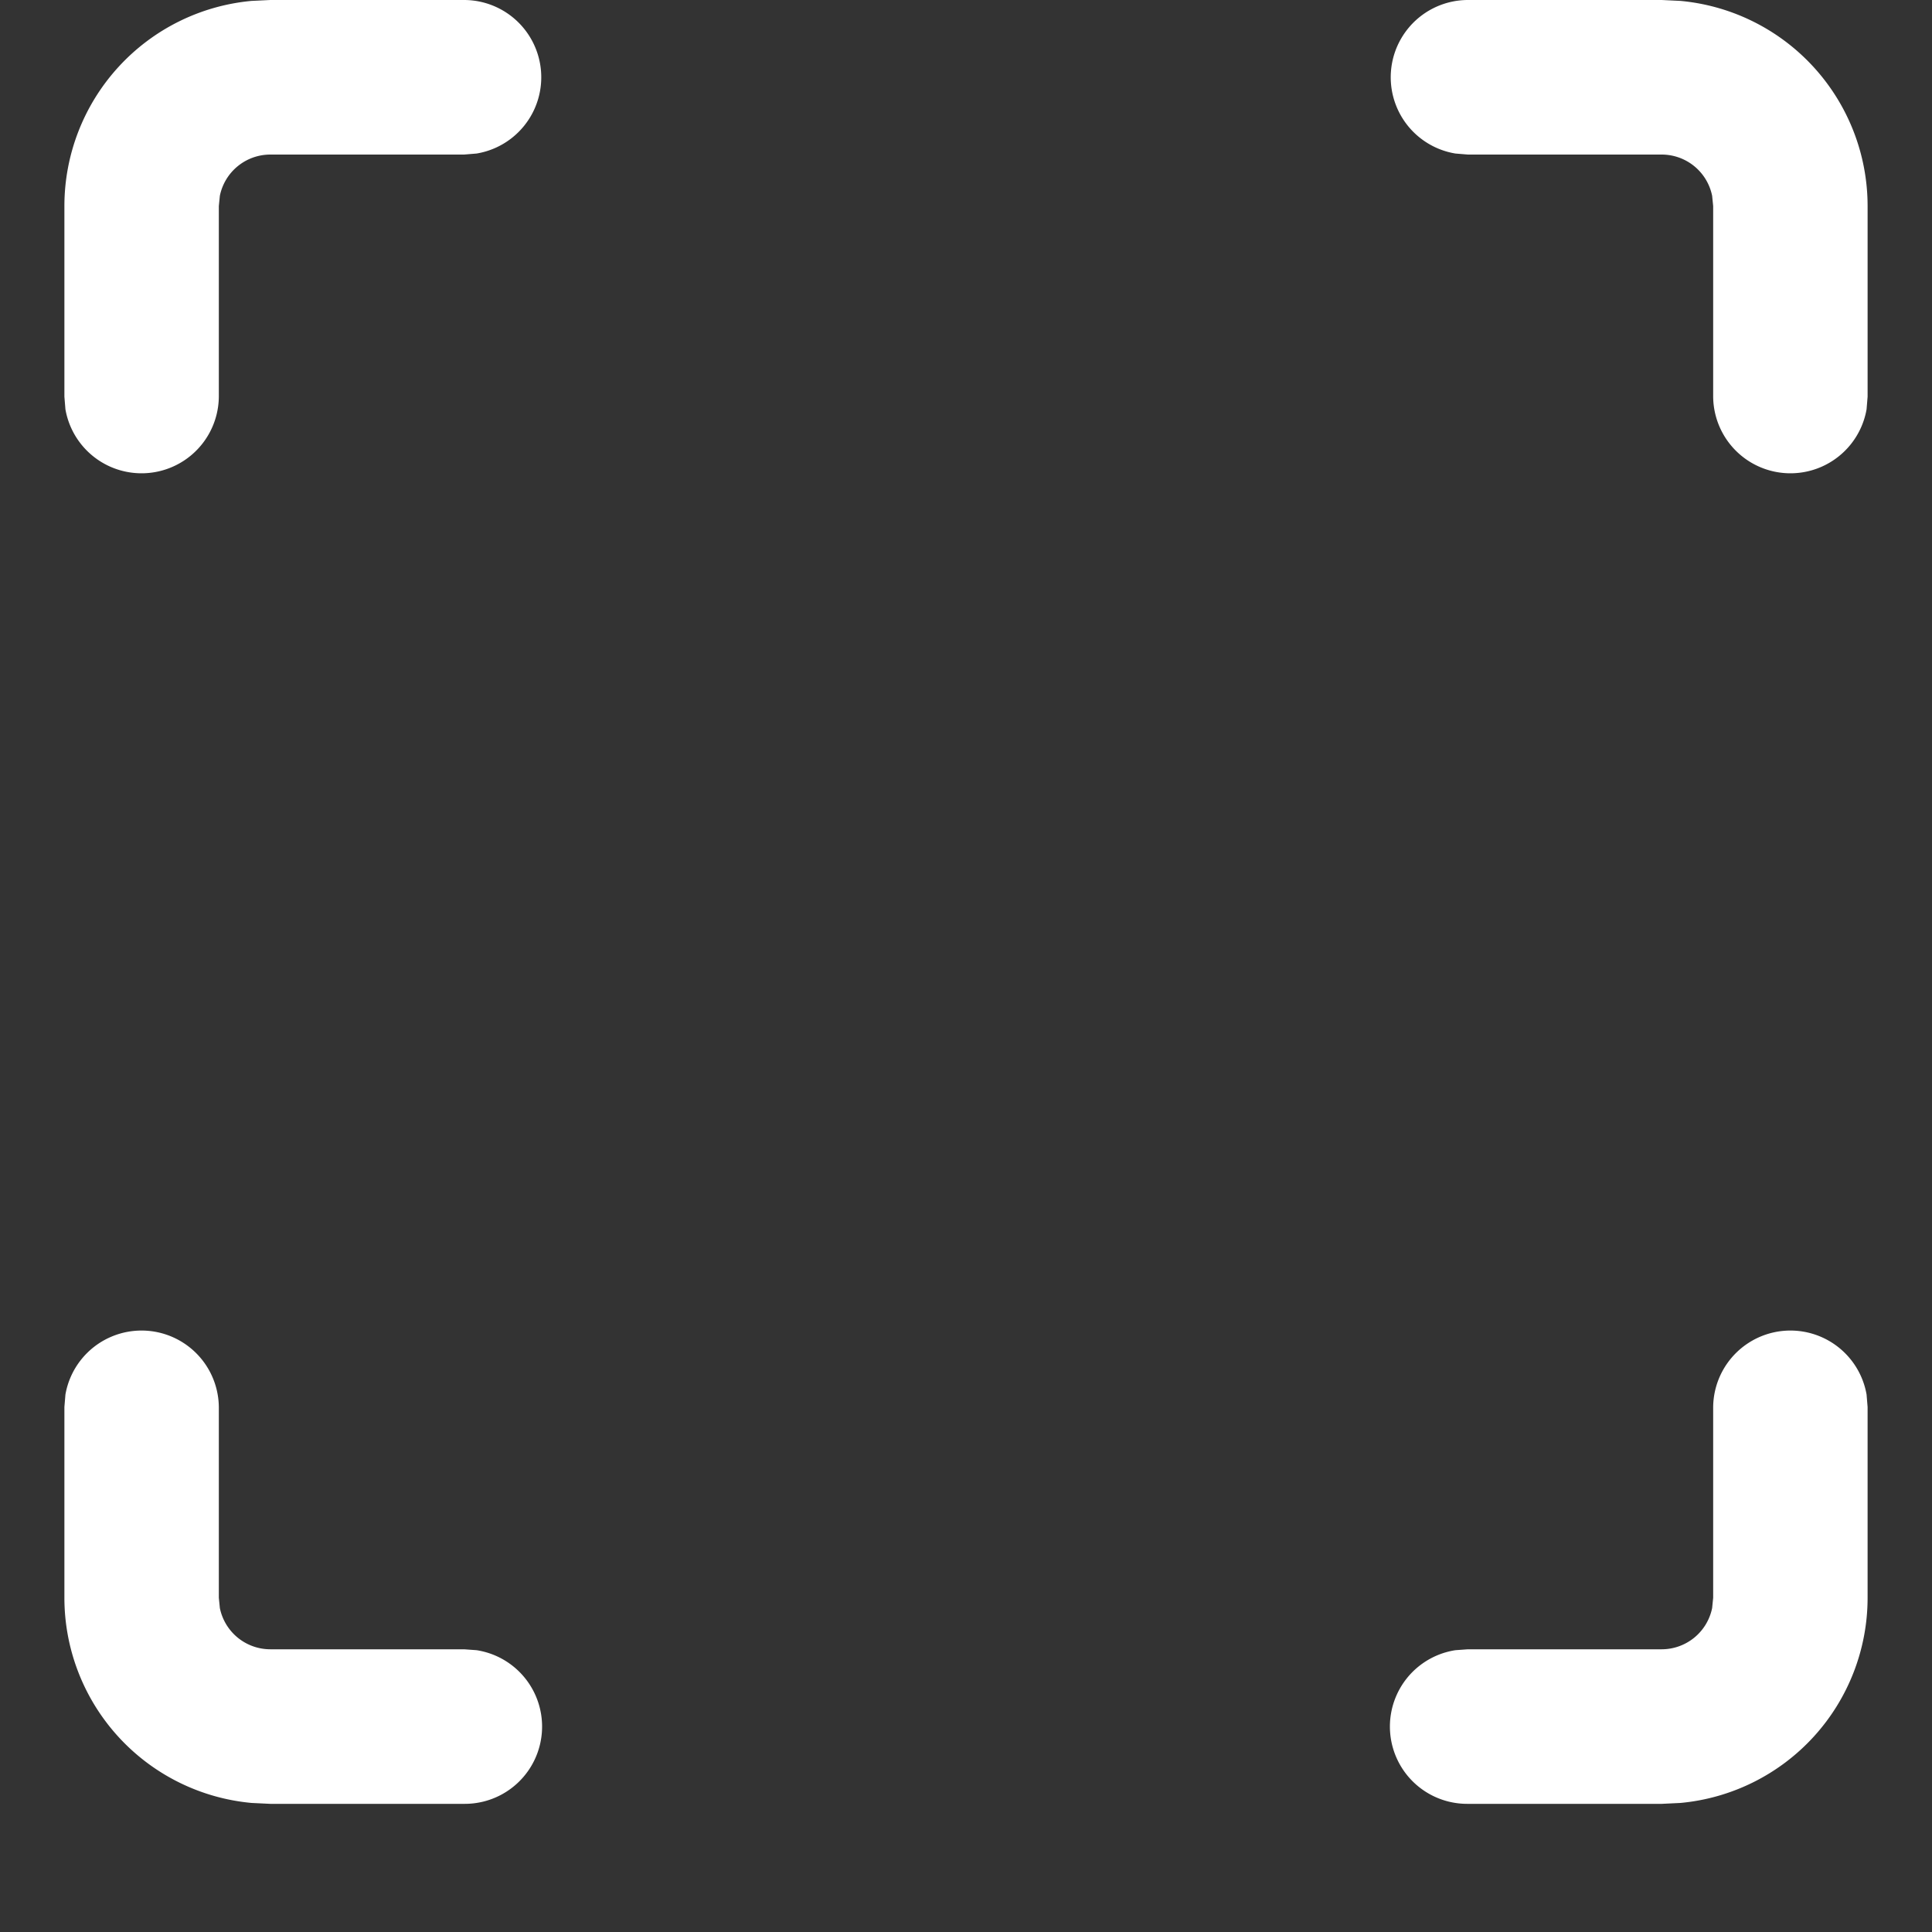 <?xml version="1.0" standalone="no"?><!DOCTYPE svg PUBLIC "-//W3C//DTD SVG 1.1//EN" "http://www.w3.org/Graphics/SVG/1.1/DTD/svg11.dtd"><svg class="icon" width="200px" height="200.00px" viewBox="0 0 1024 1024" version="1.1" xmlns="http://www.w3.org/2000/svg"><rect x="0" y="0" width="1024" height="1024" fill="#333333" stroke="none"/><path fill="#ffffff" d="M245.965 0A40.96 40.96 0 0 1 252.587 81.374l-6.622 0.546H143.223a27.307 27.307 0 0 0-26.692 21.845l-0.546 5.461v101.035a40.96 40.96 0 0 1-81.306 6.69L34.133 210.261V109.227A109.227 109.227 0 0 1 133.325 0.478L143.223 0h102.741z m532.07 0a40.96 40.96 0 0 0-6.622 81.374l6.622 0.546h102.741a27.307 27.307 0 0 1 26.692 21.845l0.546 5.461v101.035a40.96 40.96 0 0 0 81.306 6.69L989.867 210.261V109.227A109.227 109.227 0 0 0 890.675 0.478L880.777 0h-102.741zM245.965 956.075a40.96 40.96 0 0 0 6.622-81.442l-6.622-0.478H143.223a27.307 27.307 0 0 1-26.692-21.845l-0.546-5.461v-101.035a40.96 40.96 0 0 0-81.306-6.69L34.133 745.745v101.035a109.227 109.227 0 0 0 99.191 108.817l9.899 0.478h102.741z m532.07 0a40.96 40.96 0 0 1-6.622-81.442l6.622-0.478h102.741a27.307 27.307 0 0 0 26.692-21.845l0.546-5.461v-101.035a40.96 40.96 0 0 1 81.306-6.69l0.546 6.622v101.035a109.227 109.227 0 0 1-99.191 108.817l-9.899 0.478h-102.741z" /></svg>